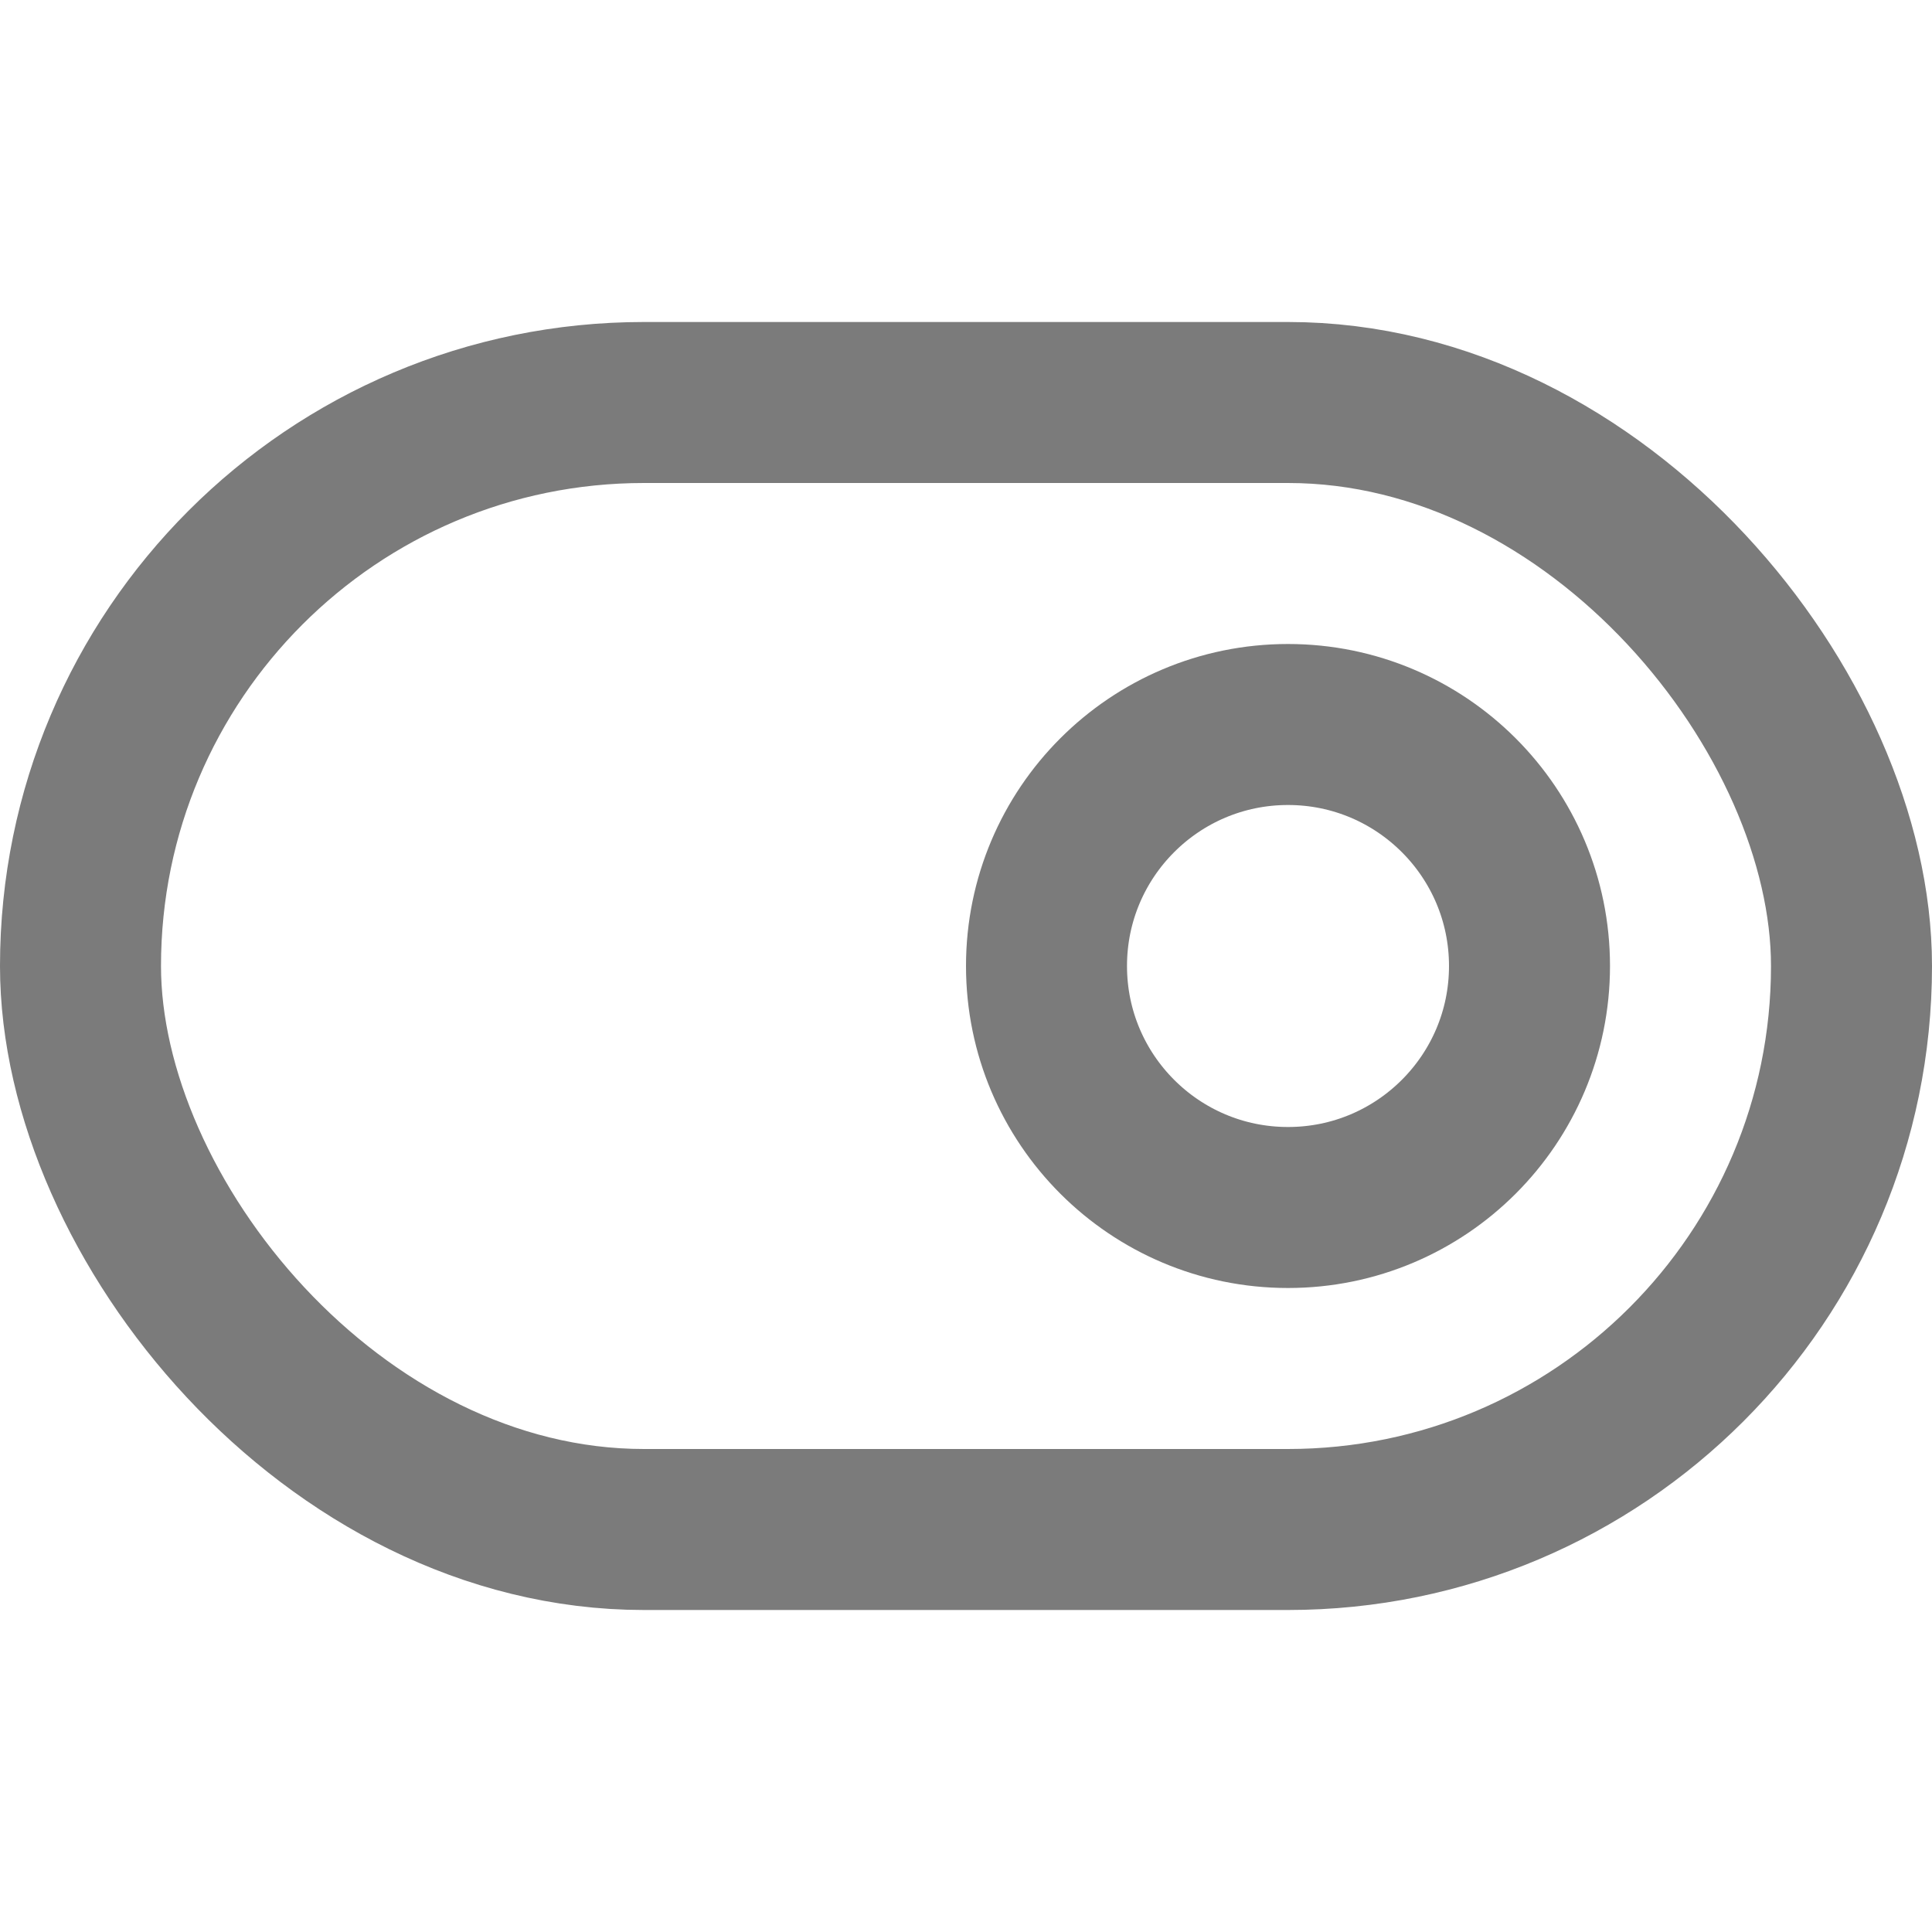 <svg xmlns="http://www.w3.org/2000/svg" width="24" height="24" viewBox="0 0 24 24" fill="none" stroke="#7B7B7B" stroke-width="2" stroke-linecap="round" stroke-linejoin="round" class="feather feather-toggle-right"><rect x="1" y="5" width="22" height="14" rx="7" ry="7"></rect><circle cx="16" cy="12" r="3"></circle></svg>